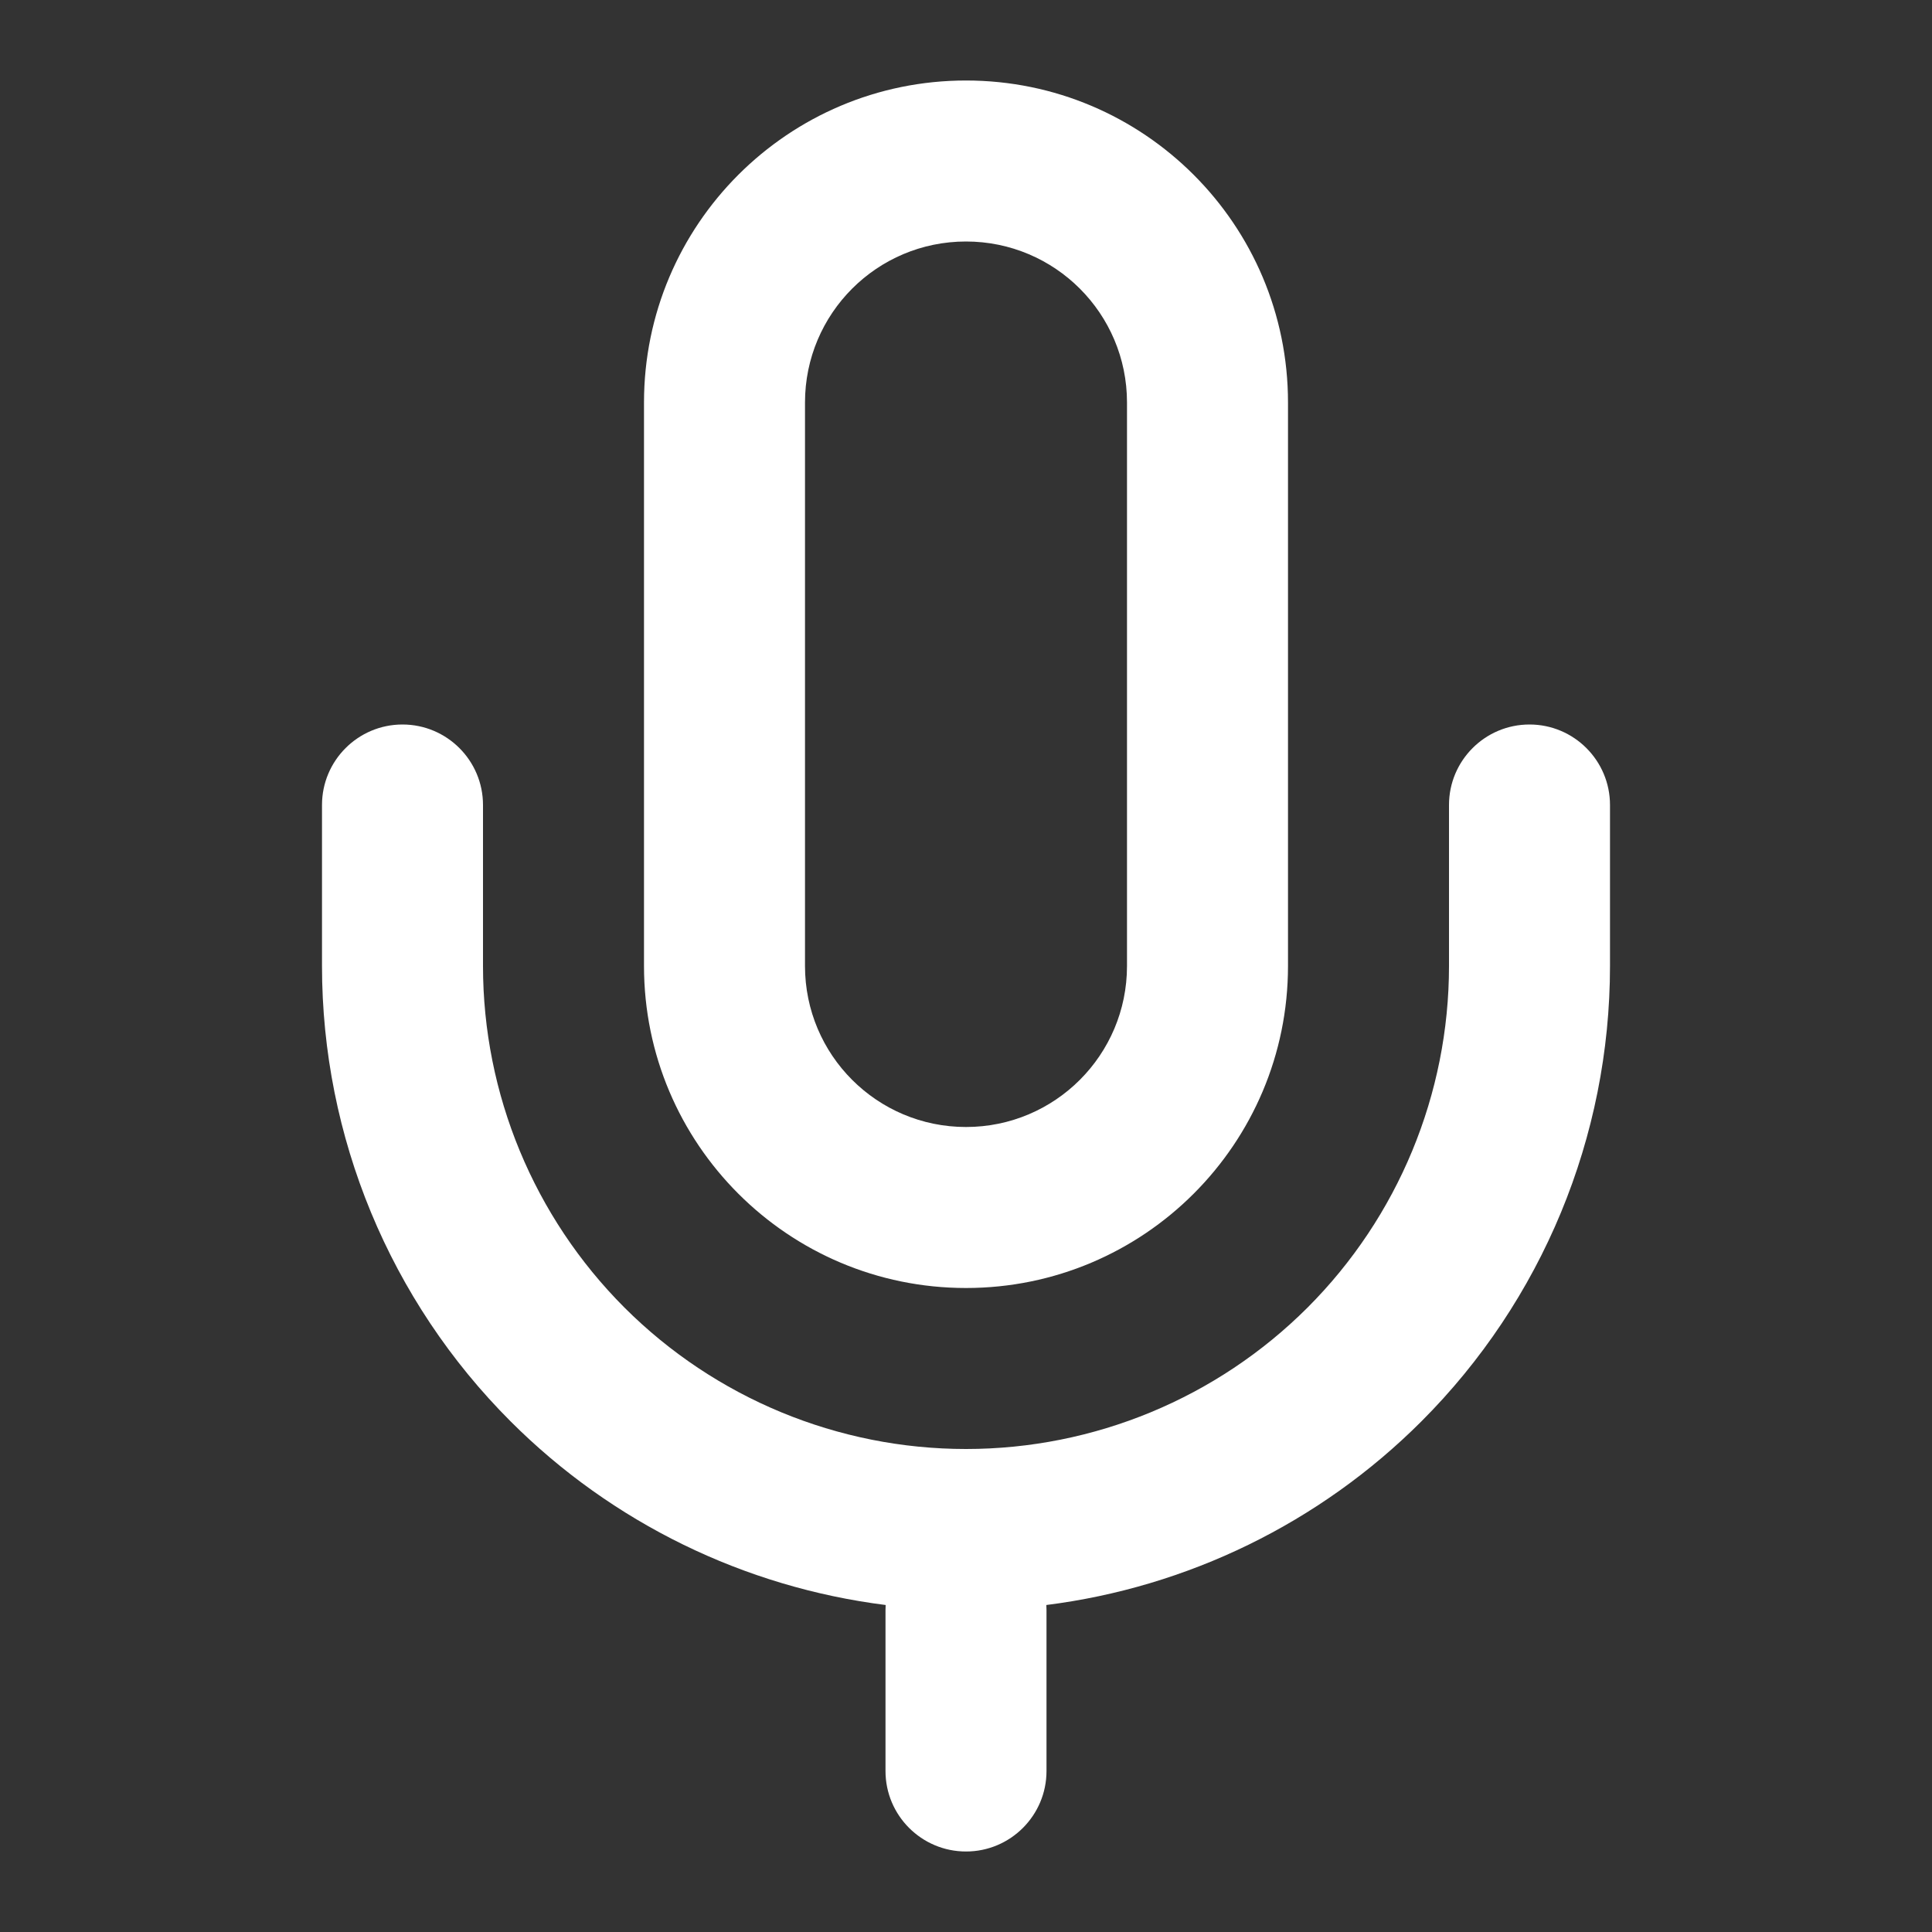 <!DOCTYPE svg PUBLIC "-//W3C//DTD SVG 1.1//EN" "http://www.w3.org/Graphics/SVG/1.1/DTD/svg11.dtd">
<!-- Uploaded to: SVG Repo, www.svgrepo.com, Transformed by: SVG Repo Mixer Tools -->
<svg width="64px" height="64px" viewBox="0 0 24 24" fill="none" xmlns="http://www.w3.org/2000/svg">
<rect x="0" y="0" width="24" height="24" fill="#333333" stroke="none"/>
<g id="SVGRepo_bgCarrier" stroke-width="0"/>
<g id="SVGRepo_tracerCarrier" stroke-linecap="round" stroke-linejoin="round"/>
<g id="SVGRepo_iconCarrier"> <path fill-rule="evenodd" clip-rule="evenodd" d="M12 1C9.791 1 8 2.791 8 5V12C8 14.209 9.791 16 12 16C14.209 16 16 14.209 16 12V5C16 2.791 14.209 1 12 1ZM10 5C10 3.895 10.895 3 12 3C13.105 3 14 3.895 14 5V12C14 13.105 13.105 14 12 14C10.895 14 10 13.105 10 12V5Z" fill="#ffffff"/> <path d="M5 9C5.552 9 6 9.448 6 10V12C6 13.591 6.632 15.117 7.757 16.243C8.883 17.368 10.409 18 12 18C13.591 18 15.117 17.368 16.243 16.243C17.368 15.117 18 13.591 18 12V10C18 9.448 18.448 9 19 9C19.552 9 20 9.448 20 10V12C20 14.122 19.157 16.157 17.657 17.657C16.394 18.92 14.752 19.717 12.998 19.938C12.999 19.958 13 19.979 13 20V22C13 22.552 12.552 23 12 23C11.448 23 11 22.552 11 22V20C11 19.979 11.001 19.958 11.002 19.938C9.248 19.717 7.606 18.92 6.343 17.657C4.843 16.157 4 14.122 4 12V10C4 9.448 4.448 9 5 9Z" fill="#ffffff"/> </g>
</svg>